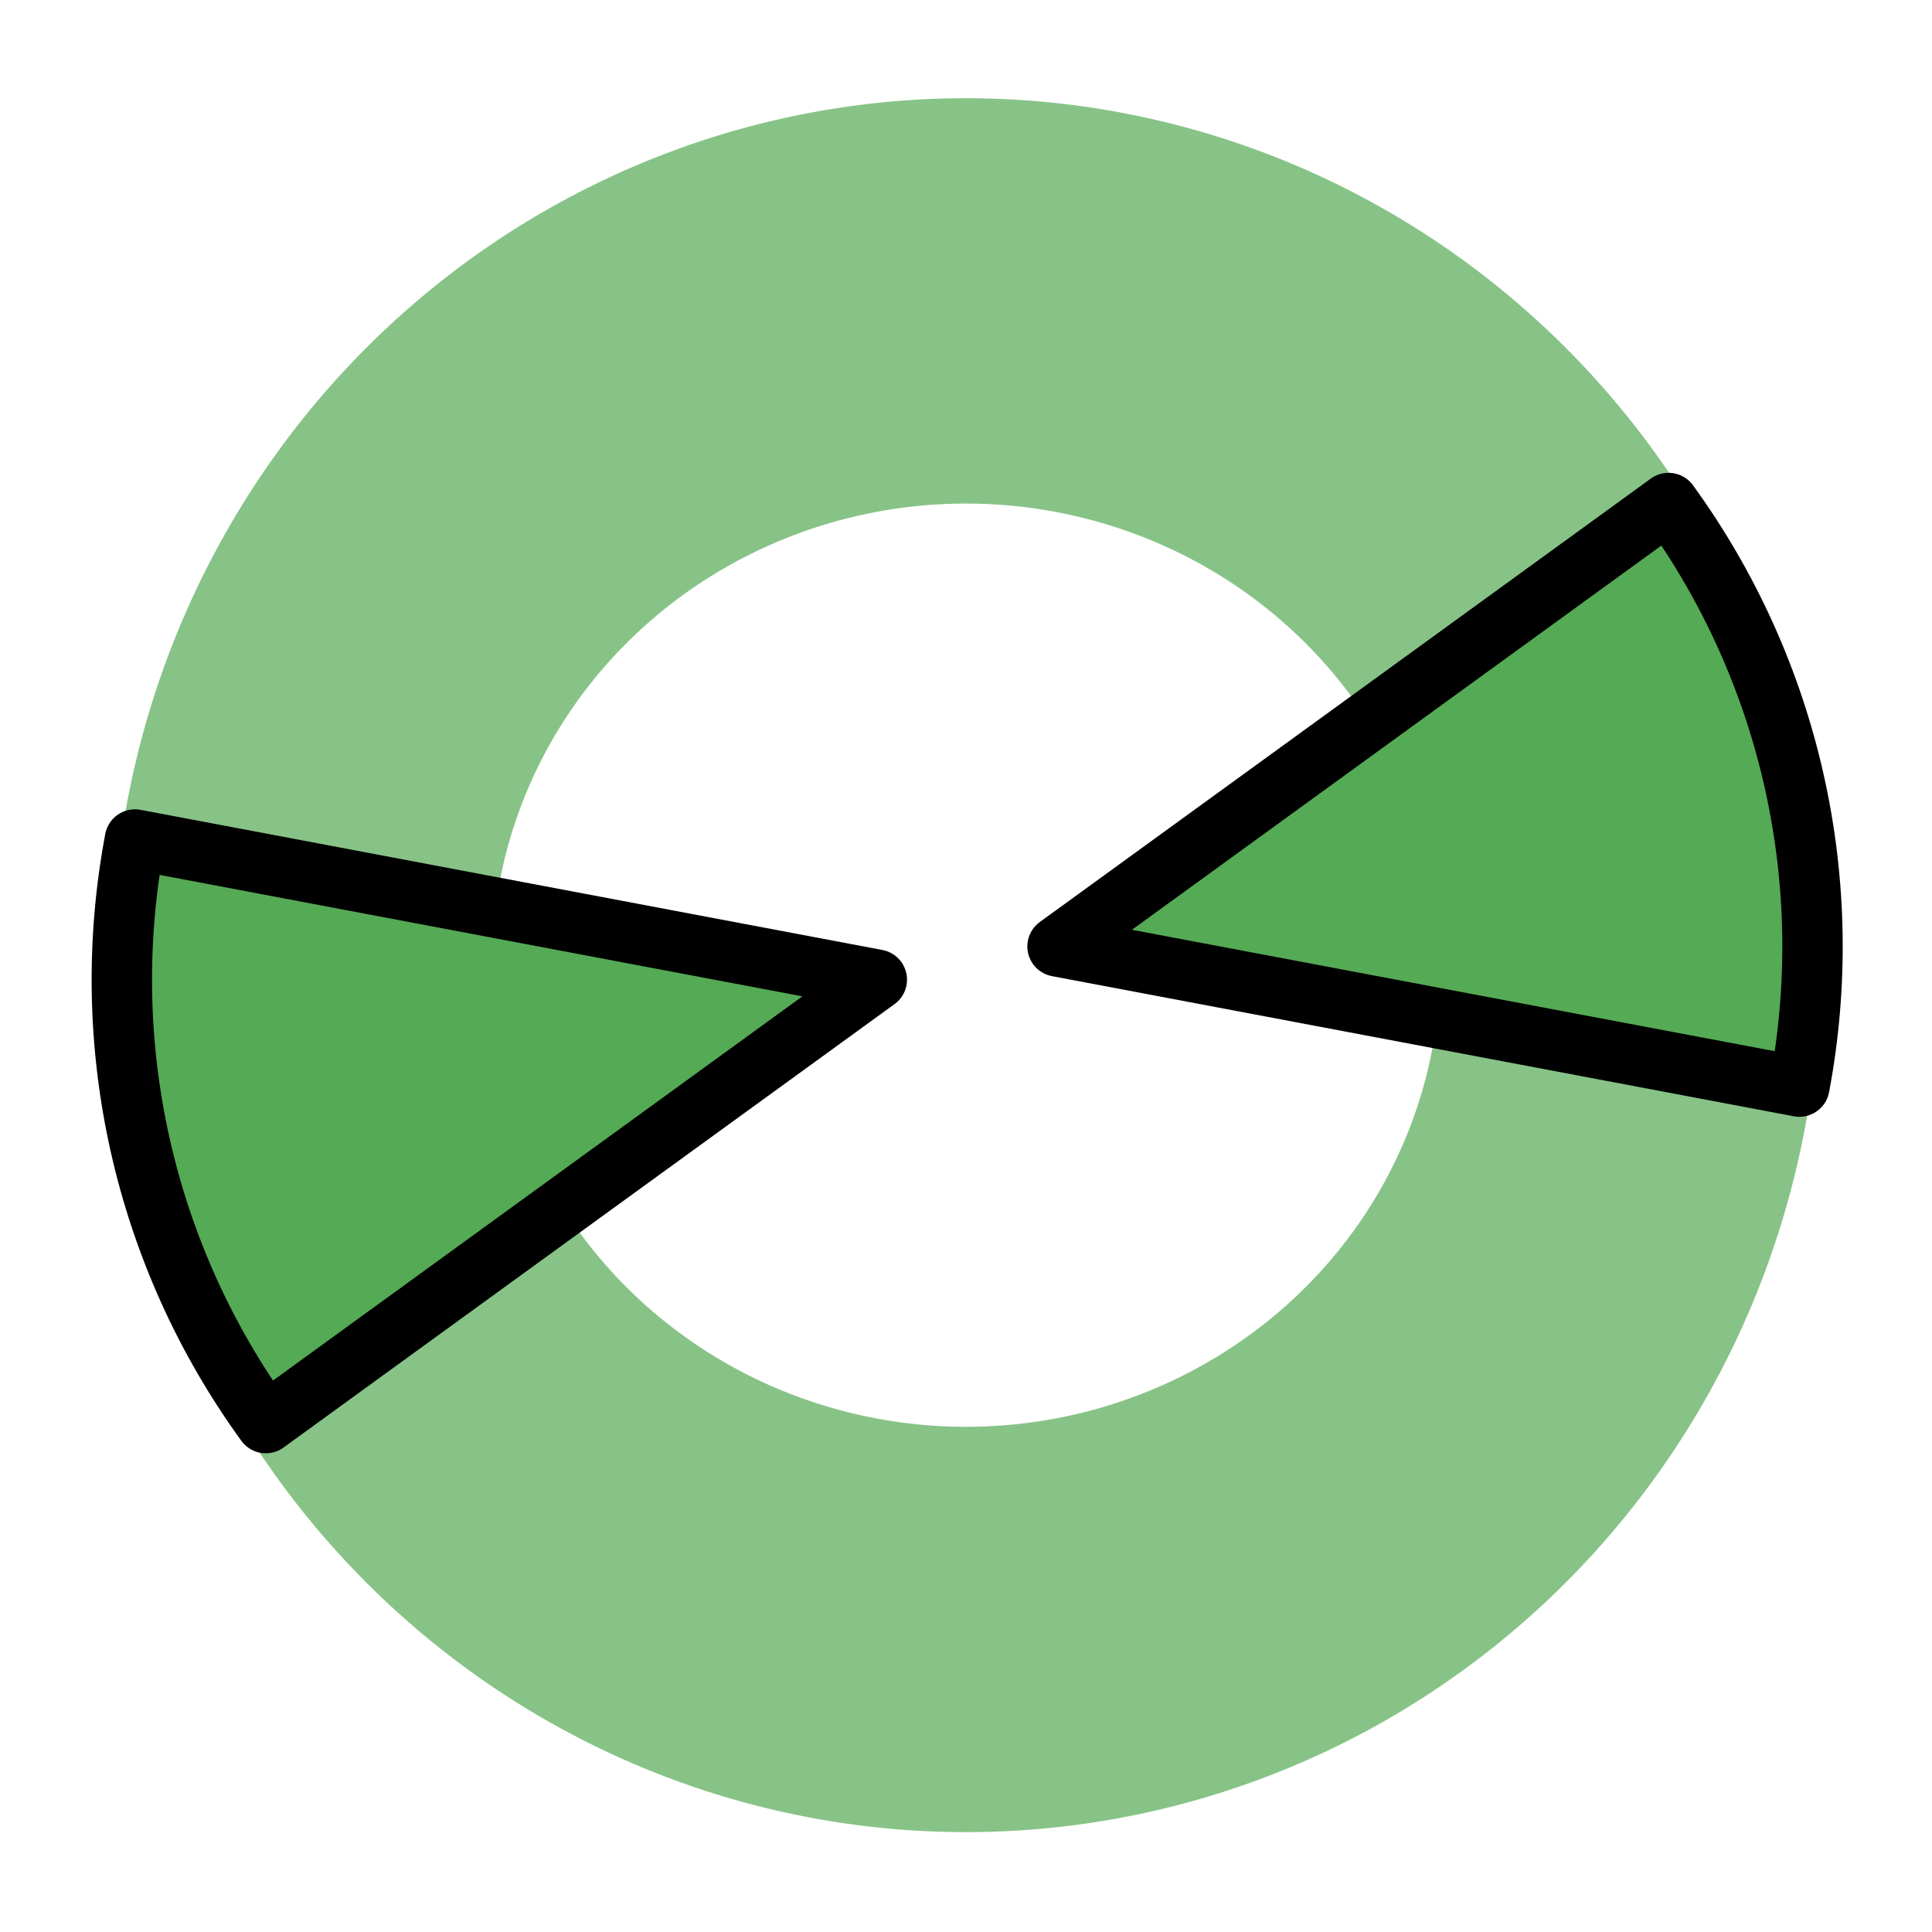 <?xml version="1.0" encoding="UTF-8" standalone="no"?>
<!-- Created with Inkscape (http://www.inkscape.org/) -->

<svg
   xmlns:dc="http://purl.org/dc/elements/1.1/"
   xmlns:cc="http://creativecommons.org/ns#"
   xmlns:rdf="http://www.w3.org/1999/02/22-rdf-syntax-ns#"
   xmlns:svg="http://www.w3.org/2000/svg"
   xmlns="http://www.w3.org/2000/svg"
   xmlns:sodipodi="http://sodipodi.sourceforge.net/DTD/sodipodi-0.dtd"
   xmlns:inkscape="http://www.inkscape.org/namespaces/inkscape"
   width="64"
   height="64"
   id="svg2"
   version="1.1"
   inkscape:version="0.47 r22583"
   sodipodi:docname="Airfield.svg">
  <defs
     id="defs4">
    <inkscape:perspective
       sodipodi:type="inkscape:persp3d"
       inkscape:vp_x="0 : 478.18109 : 1"
       inkscape:vp_y="0 : 1000 : 0"
       inkscape:vp_z="744.09448 : 478.18109 : 1"
       inkscape:persp3d-origin="372.04724 : 302.78739 : 1"
       id="perspective10" />
    <inkscape:perspective
       id="perspective3622"
       inkscape:persp3d-origin="0.5 : 0.33333333 : 1"
       inkscape:vp_z="1 : 0.5 : 1"
       inkscape:vp_y="0 : 1000 : 0"
       inkscape:vp_x="0 : 0.5 : 1"
       sodipodi:type="inkscape:persp3d" />
    <inkscape:perspective
       id="perspective3646"
       inkscape:persp3d-origin="0.5 : 0.33333333 : 1"
       inkscape:vp_z="1 : 0.5 : 1"
       inkscape:vp_y="0 : 1000 : 0"
       inkscape:vp_x="0 : 0.5 : 1"
       sodipodi:type="inkscape:persp3d" />
    <inkscape:perspective
       id="perspective3668"
       inkscape:persp3d-origin="0.5 : 0.33333333 : 1"
       inkscape:vp_z="1 : 0.5 : 1"
       inkscape:vp_y="0 : 1000 : 0"
       inkscape:vp_x="0 : 0.5 : 1"
       sodipodi:type="inkscape:persp3d" />
    <inkscape:perspective
       id="perspective3690"
       inkscape:persp3d-origin="0.5 : 0.33333333 : 1"
       inkscape:vp_z="1 : 0.5 : 1"
       inkscape:vp_y="0 : 1000 : 0"
       inkscape:vp_x="0 : 0.5 : 1"
       sodipodi:type="inkscape:persp3d" />
    <inkscape:perspective
       id="perspective3716"
       inkscape:persp3d-origin="0.5 : 0.33333333 : 1"
       inkscape:vp_z="1 : 0.5 : 1"
       inkscape:vp_y="0 : 1000 : 0"
       inkscape:vp_x="0 : 0.5 : 1"
       sodipodi:type="inkscape:persp3d" />
    <inkscape:perspective
       id="perspective3738"
       inkscape:persp3d-origin="0.5 : 0.33333333 : 1"
       inkscape:vp_z="1 : 0.5 : 1"
       inkscape:vp_y="0 : 1000 : 0"
       inkscape:vp_x="0 : 0.5 : 1"
       sodipodi:type="inkscape:persp3d" />
    <inkscape:perspective
       id="perspective3764"
       inkscape:persp3d-origin="0.5 : 0.33333333 : 1"
       inkscape:vp_z="1 : 0.5 : 1"
       inkscape:vp_y="0 : 1000 : 0"
       inkscape:vp_x="0 : 0.5 : 1"
       sodipodi:type="inkscape:persp3d" />
    <inkscape:perspective
       id="perspective3788"
       inkscape:persp3d-origin="0.5 : 0.33333333 : 1"
       inkscape:vp_z="1 : 0.5 : 1"
       inkscape:vp_y="0 : 1000 : 0"
       inkscape:vp_x="0 : 0.5 : 1"
       sodipodi:type="inkscape:persp3d" />
    <inkscape:perspective
       id="perspective3812"
       inkscape:persp3d-origin="0.5 : 0.33333333 : 1"
       inkscape:vp_z="1 : 0.5 : 1"
       inkscape:vp_y="0 : 1000 : 0"
       inkscape:vp_x="0 : 0.5 : 1"
       sodipodi:type="inkscape:persp3d" />
    <inkscape:perspective
       id="perspective3856"
       inkscape:persp3d-origin="0.5 : 0.33333333 : 1"
       inkscape:vp_z="1 : 0.5 : 1"
       inkscape:vp_y="0 : 1000 : 0"
       inkscape:vp_x="0 : 0.5 : 1"
       sodipodi:type="inkscape:persp3d" />
    <inkscape:perspective
       id="perspective3878"
       inkscape:persp3d-origin="0.5 : 0.33333333 : 1"
       inkscape:vp_z="1 : 0.5 : 1"
       inkscape:vp_y="0 : 1000 : 0"
       inkscape:vp_x="0 : 0.5 : 1"
       sodipodi:type="inkscape:persp3d" />
    <inkscape:perspective
       id="perspective3900"
       inkscape:persp3d-origin="0.5 : 0.33333333 : 1"
       inkscape:vp_z="1 : 0.5 : 1"
       inkscape:vp_y="0 : 1000 : 0"
       inkscape:vp_x="0 : 0.5 : 1"
       sodipodi:type="inkscape:persp3d" />
    <inkscape:perspective
       id="perspective3934"
       inkscape:persp3d-origin="0.5 : 0.33333333 : 1"
       inkscape:vp_z="1 : 0.5 : 1"
       inkscape:vp_y="0 : 1000 : 0"
       inkscape:vp_x="0 : 0.5 : 1"
       sodipodi:type="inkscape:persp3d" />
    <inkscape:perspective
       id="perspective3956"
       inkscape:persp3d-origin="0.5 : 0.33333333 : 1"
       inkscape:vp_z="1 : 0.5 : 1"
       inkscape:vp_y="0 : 1000 : 0"
       inkscape:vp_x="0 : 0.5 : 1"
       sodipodi:type="inkscape:persp3d" />
    <inkscape:perspective
       id="perspective3978"
       inkscape:persp3d-origin="0.5 : 0.33333333 : 1"
       inkscape:vp_z="1 : 0.5 : 1"
       inkscape:vp_y="0 : 1000 : 0"
       inkscape:vp_x="0 : 0.5 : 1"
       sodipodi:type="inkscape:persp3d" />
    <inkscape:perspective
       id="perspective2840"
       inkscape:persp3d-origin="0.5 : 0.33333333 : 1"
       inkscape:vp_z="1 : 0.5 : 1"
       inkscape:vp_y="0 : 1000 : 0"
       inkscape:vp_x="0 : 0.5 : 1"
       sodipodi:type="inkscape:persp3d" />
    <inkscape:perspective
       id="perspective3636"
       inkscape:persp3d-origin="0.5 : 0.33333333 : 1"
       inkscape:vp_z="1 : 0.5 : 1"
       inkscape:vp_y="0 : 1000 : 0"
       inkscape:vp_x="0 : 0.5 : 1"
       sodipodi:type="inkscape:persp3d" />
    <filter
       inkscape:collect="always"
       id="filter3694">
      <feGaussianBlur
         inkscape:collect="always"
         stdDeviation="1.453"
         id="feGaussianBlur3696" />
    </filter>
    <inkscape:perspective
       id="perspective3619"
       inkscape:persp3d-origin="0.5 : 0.33333333 : 1"
       inkscape:vp_z="1 : 0.5 : 1"
       inkscape:vp_y="0 : 1000 : 0"
       inkscape:vp_x="0 : 0.5 : 1"
       sodipodi:type="inkscape:persp3d" />
    <inkscape:perspective
       id="perspective3647"
       inkscape:persp3d-origin="0.5 : 0.33333333 : 1"
       inkscape:vp_z="1 : 0.5 : 1"
       inkscape:vp_y="0 : 1000 : 0"
       inkscape:vp_x="0 : 0.5 : 1"
       sodipodi:type="inkscape:persp3d" />
    <filter
       inkscape:collect="always"
       id="filter3677">
      <feGaussianBlur
         inkscape:collect="always"
         stdDeviation="0.31"
         id="feGaussianBlur3679" />
    </filter>
    <filter
       inkscape:collect="always"
       id="filter3681">
      <feGaussianBlur
         inkscape:collect="always"
         stdDeviation="0.31"
         id="feGaussianBlur3683" />
    </filter>
    <filter
       inkscape:collect="always"
       id="filter3701">
      <feGaussianBlur
         inkscape:collect="always"
         stdDeviation="1.239"
         id="feGaussianBlur3703" />
    </filter>
  </defs>
  <sodipodi:namedview
     id="base"
     pagecolor="#ffffff"
     bordercolor="#666666"
     borderopacity="1.0"
     inkscape:pageopacity="0.0"
     inkscape:pageshadow="2"
     inkscape:zoom="14.234375"
     inkscape:cx="32"
     inkscape:cy="23.472064"
     inkscape:document-units="px"
     inkscape:current-layer="layer1"
     showgrid="true"
     inkscape:window-width="1600"
     inkscape:window-height="1159"
     inkscape:window-x="1596"
     inkscape:window-y="-4"
     inkscape:window-maximized="1">
    <inkscape:grid
       type="xygrid"
       id="grid3594"
       empspacing="5"
       visible="true"
       enabled="true"
       snapvisiblegridlinesonly="true" />
  </sodipodi:namedview>
  <g
     inkscape:label="Layer 1"
     inkscape:groupmode="layer"
     id="layer1"
     transform="translate(0,-988.362)">
    <path
       sodipodi:type="arc"
       style="stroke:#000000;stroke-width:2.409;stroke-miterlimit:4;stroke-opacity:1;stroke-dasharray:none"
       id="path3590"
       sodipodi:cx="6.6582599"
       sodipodi:cy="-514.32031"
       sodipodi:rx="2.1588902"
       sodipodi:ry="2.3606558"
       d="m 8.817,-514.32 c 0,1.304 -0.967,2.361 -2.159,2.361 -1.192,0 -2.159,-1.057 -2.159,-2.361 0,-1.304 0.967,-2.361 2.159,-2.361 1.192,0 2.159,1.057 2.159,2.361 z"
       transform="translate(0,1036.362)" />
    <path
       sodipodi:type="arc"
       style="opacity:0.838;fill:none;stroke:#55aa55;stroke-width:9.153;stroke-linecap:round;stroke-linejoin:bevel;stroke-miterlimit:4;stroke-opacity:1;stroke-dasharray:none;stroke-dashoffset:0;filter:url(#filter3701)"
       id="path2836"
       sodipodi:cx="16"
       sodipodi:cy="18"
       sodipodi:rx="16"
       sodipodi:ry="15"
       d="m 31.99,18.525 a 16,15 0 1 1 0.002,-0.054"
       transform="matrix(1.375,0,0,1.467,10,993.962)"
       sodipodi:start="0.034976993"
       sodipodi:end="6.3145649"
       sodipodi:open="true" />
    <path
       sodipodi:type="arc"
       style="opacity:0.838;fill:none;stroke:#55aa55;stroke-width:4.632;stroke-linecap:round;stroke-linejoin:bevel;stroke-miterlimit:4;stroke-opacity:1;stroke-dasharray:4.632, 9.265;stroke-dashoffset:0;filter:url(#filter3677)"
       id="path2836-4"
       sodipodi:cx="16"
       sodipodi:cy="18"
       sodipodi:rx="16"
       sodipodi:ry="15"
       d="m 31.99,18.525 a 16,15 0 1 1 0.002,-0.054"
       transform="matrix(1.107,-0.327,0.352,1.263,191.229,1023.798)"
       sodipodi:start="0.034976993"
       sodipodi:end="6.3145649"
       sodipodi:open="true"
       inkscape:transform-center-x="177.72364"
       inkscape:transform-center-y="-11.05301" />
    <path
       sodipodi:type="arc"
       style="opacity:0.838;fill:none;stroke:#55aa55;stroke-width:4.633;stroke-linecap:round;stroke-linejoin:bevel;stroke-miterlimit:4;stroke-opacity:1;stroke-dasharray:4.633, 9.265;stroke-dashoffset:0;filter:url(#filter3681)"
       id="path2836-4-0"
       sodipodi:cx="16"
       sodipodi:cy="18"
       sodipodi:rx="16"
       sodipodi:ry="15"
       d="m 31.99,18.525 a 16,15 0 1 1 0.002,-0.054"
       transform="matrix(0.647,-0.369,0.408,0.724,196.172,1034.355)"
       sodipodi:start="0.034976993"
       sodipodi:end="6.3145649"
       sodipodi:open="true"
       inkscape:transform-center-x="4.6639508"
       inkscape:transform-center-y="-10.074707" />
    <path
       sodipodi:type="arc"
       style="fill:#55aa55;fill-opacity:1;stroke:#000000;stroke-width:2;stroke-linecap:round;stroke-linejoin:round;stroke-miterlimit:4;stroke-opacity:1;stroke-dasharray:none"
       id="path2854"
       sodipodi:cx="16"
       sodipodi:cy="31.5"
       sodipodi:rx="25"
       sodipodi:ry="25"
       d="m 38.916,21.508 c 2.751,6.309 2.779,13.473 0.078,19.804 L 16,31.5 z"
       transform="matrix(0.977,-0.215,0.215,0.977,12.628,992.379)"
       sodipodi:start="5.8719992"
       sodipodi:end="6.6864862" />
    <path
       sodipodi:type="arc"
       style="fill:#55aa55;fill-opacity:1;stroke:#000000;stroke-width:2;stroke-linecap:round;stroke-linejoin:round;stroke-miterlimit:4;stroke-opacity:1;stroke-dasharray:none"
       id="path2854-7"
       sodipodi:cx="16"
       sodipodi:cy="31.5"
       sodipodi:rx="25"
       sodipodi:ry="25"
       d="m 38.916,21.508 c 2.751,6.309 2.779,13.473 0.078,19.804 L 16,31.5 z"
       transform="matrix(-0.977,0.215,-0.215,-0.977,51.45,1048.15)"
       sodipodi:start="5.8719992"
       sodipodi:end="6.6864862" />
  </g>
</svg>
